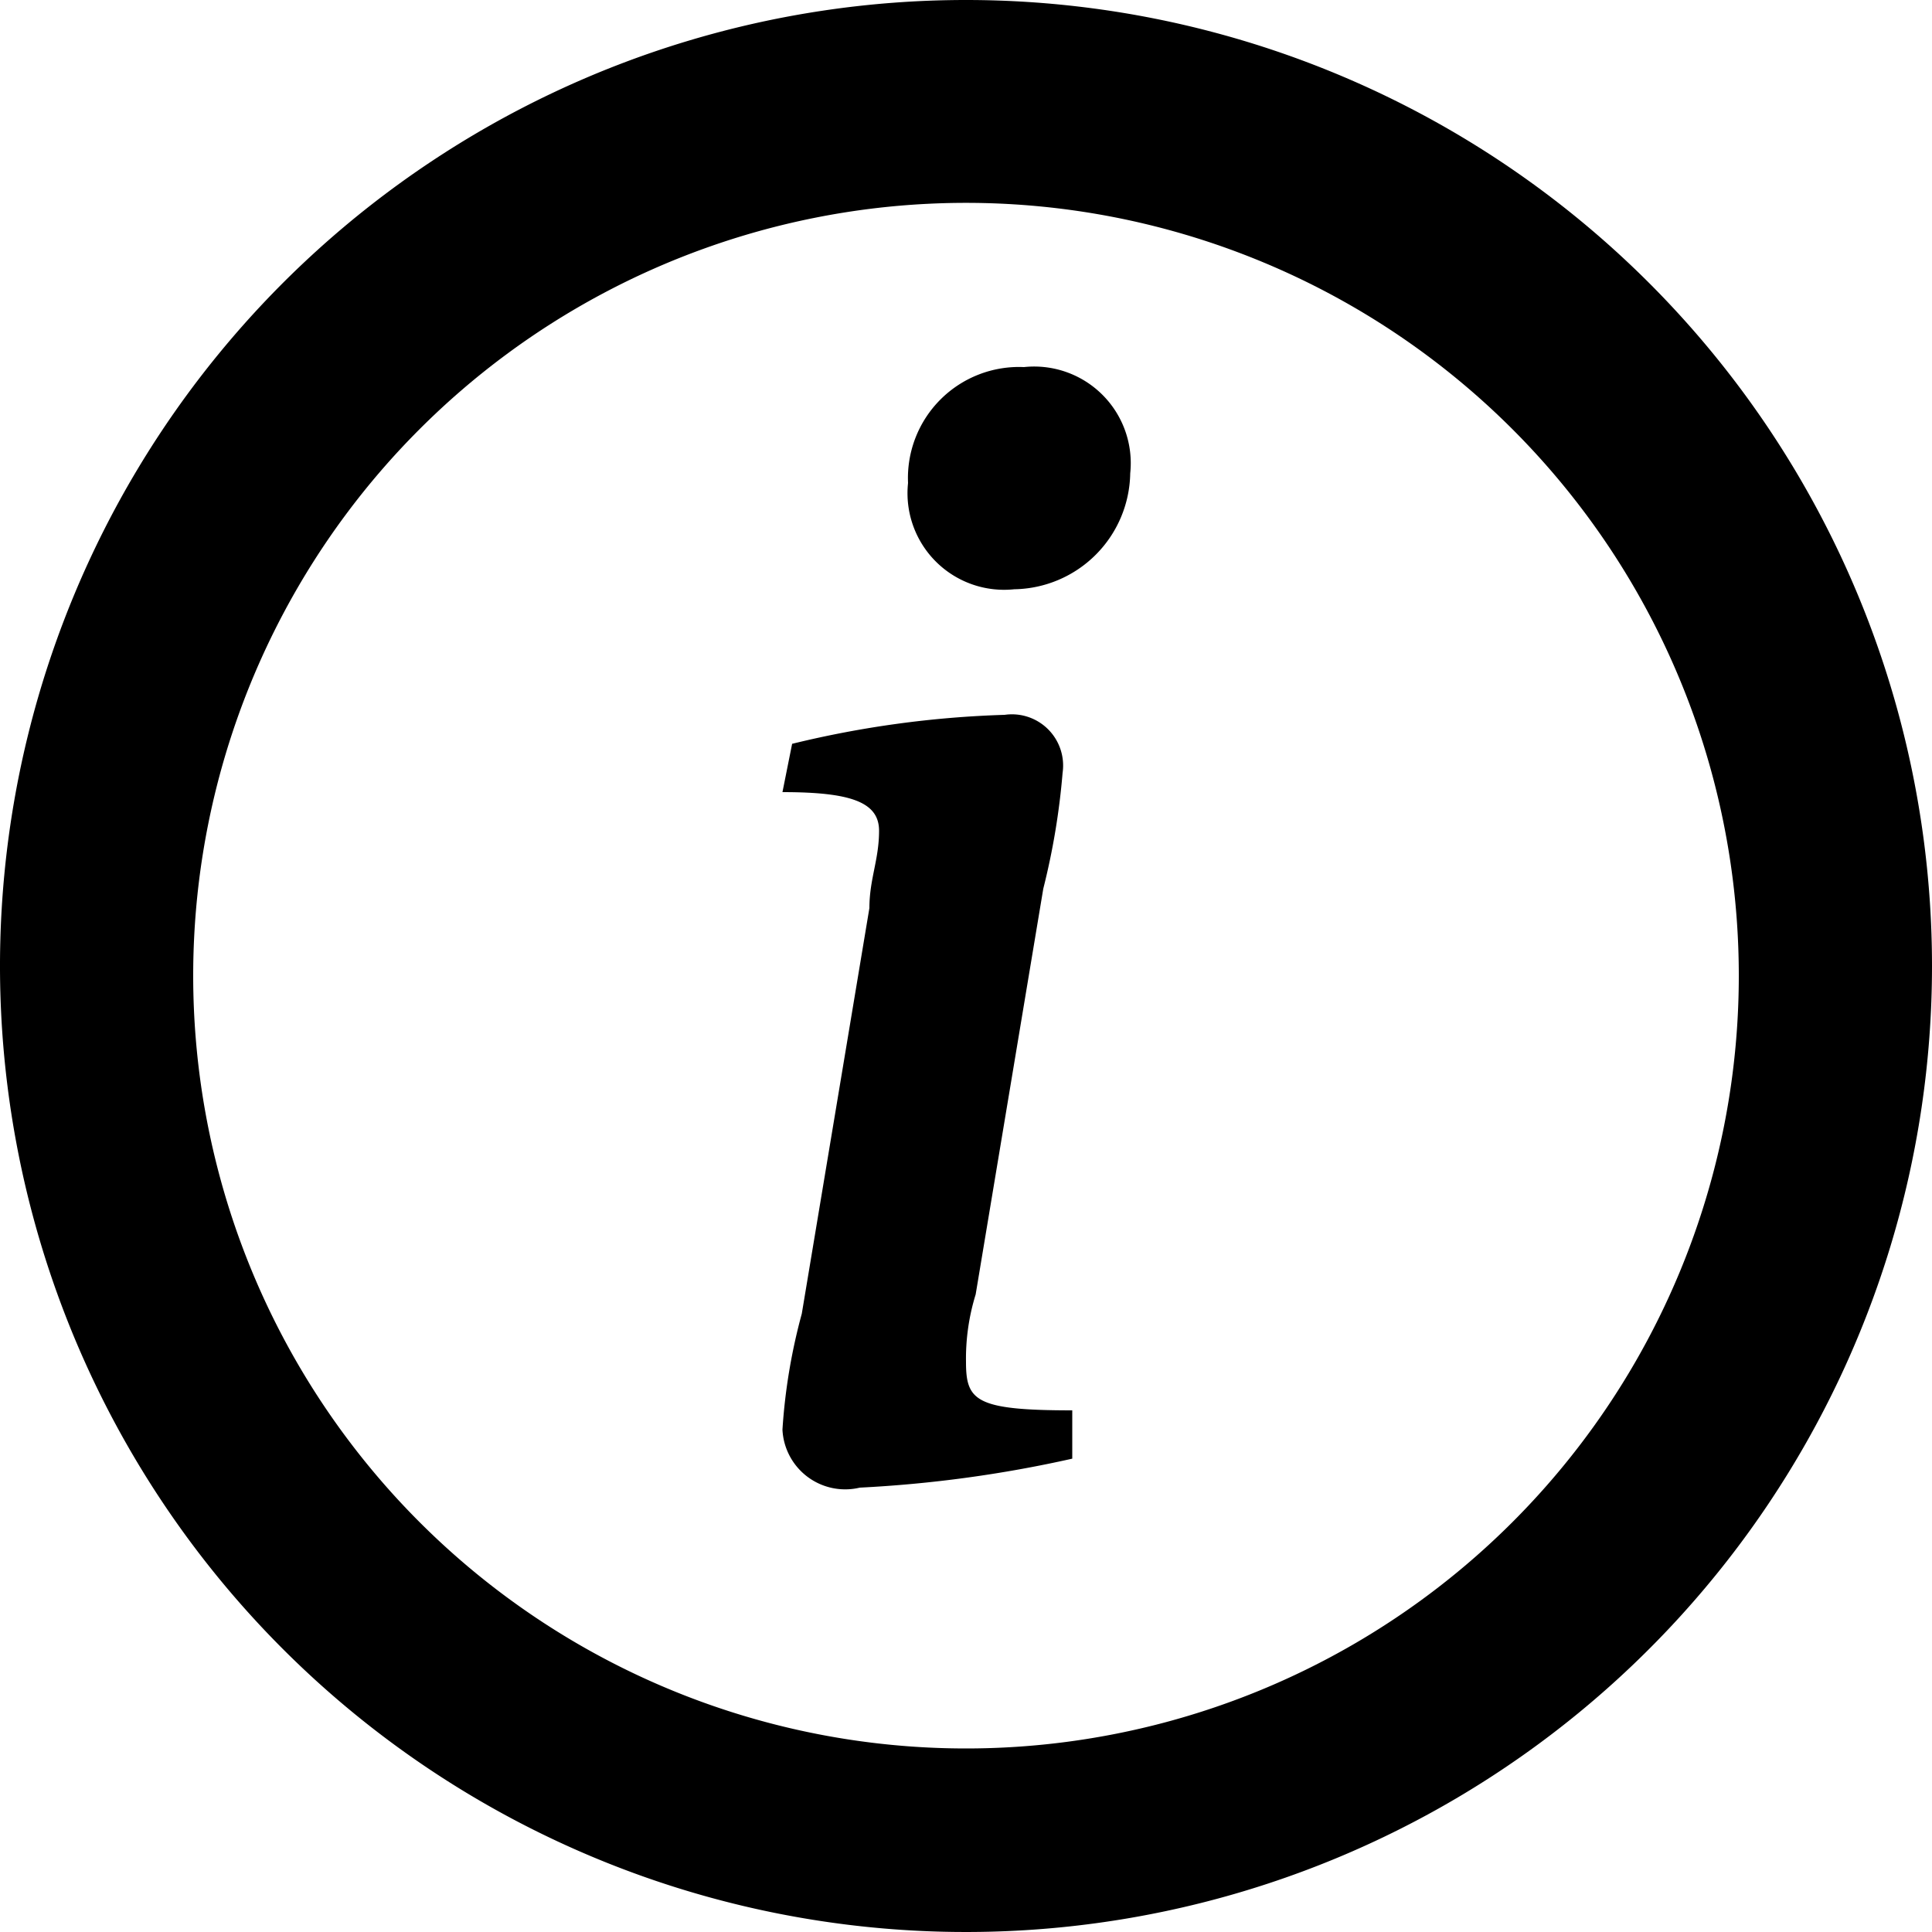 <svg id="Layer_1" data-name="Layer 1" xmlns="http://www.w3.org/2000/svg" width="20" height="20" viewBox="0 0 20 20">
  <title>betaFEC_icons</title>
  <g>
    <path d="M10,0A10,10,0,1,0,20,10,10,10,0,0,0,10,0Zm0,18.1a8,8,0,1,1,8-8A8,8,0,0,1,10,18.1Z"/>
    <path d="M10.6,3.8A1.15,1.15,0,0,0,9.4,5a1,1,0,0,0,1.1,1.1,1.22,1.22,0,0,0,1.2-1.2A1,1,0,0,0,10.6,3.8Z"/>
    <path d="M10,14.1a2.25,2.25,0,0,1,.1-0.7l0.7-4.2A7.38,7.38,0,0,0,11,8a0.53,0.53,0,0,0-.6-0.6,10.58,10.58,0,0,0-2.2.3l-0.1.5c0.7,0,1,.1,1,0.4S9,9.1,9,9.4L8.3,13.6a6,6,0,0,0-.2,1.2,0.65,0.65,0,0,0,.8.6,13,13,0,0,0,2.2-.3V14.6C10.1,14.6,10,14.5,10,14.1Z"/>
  </g>
</svg>

